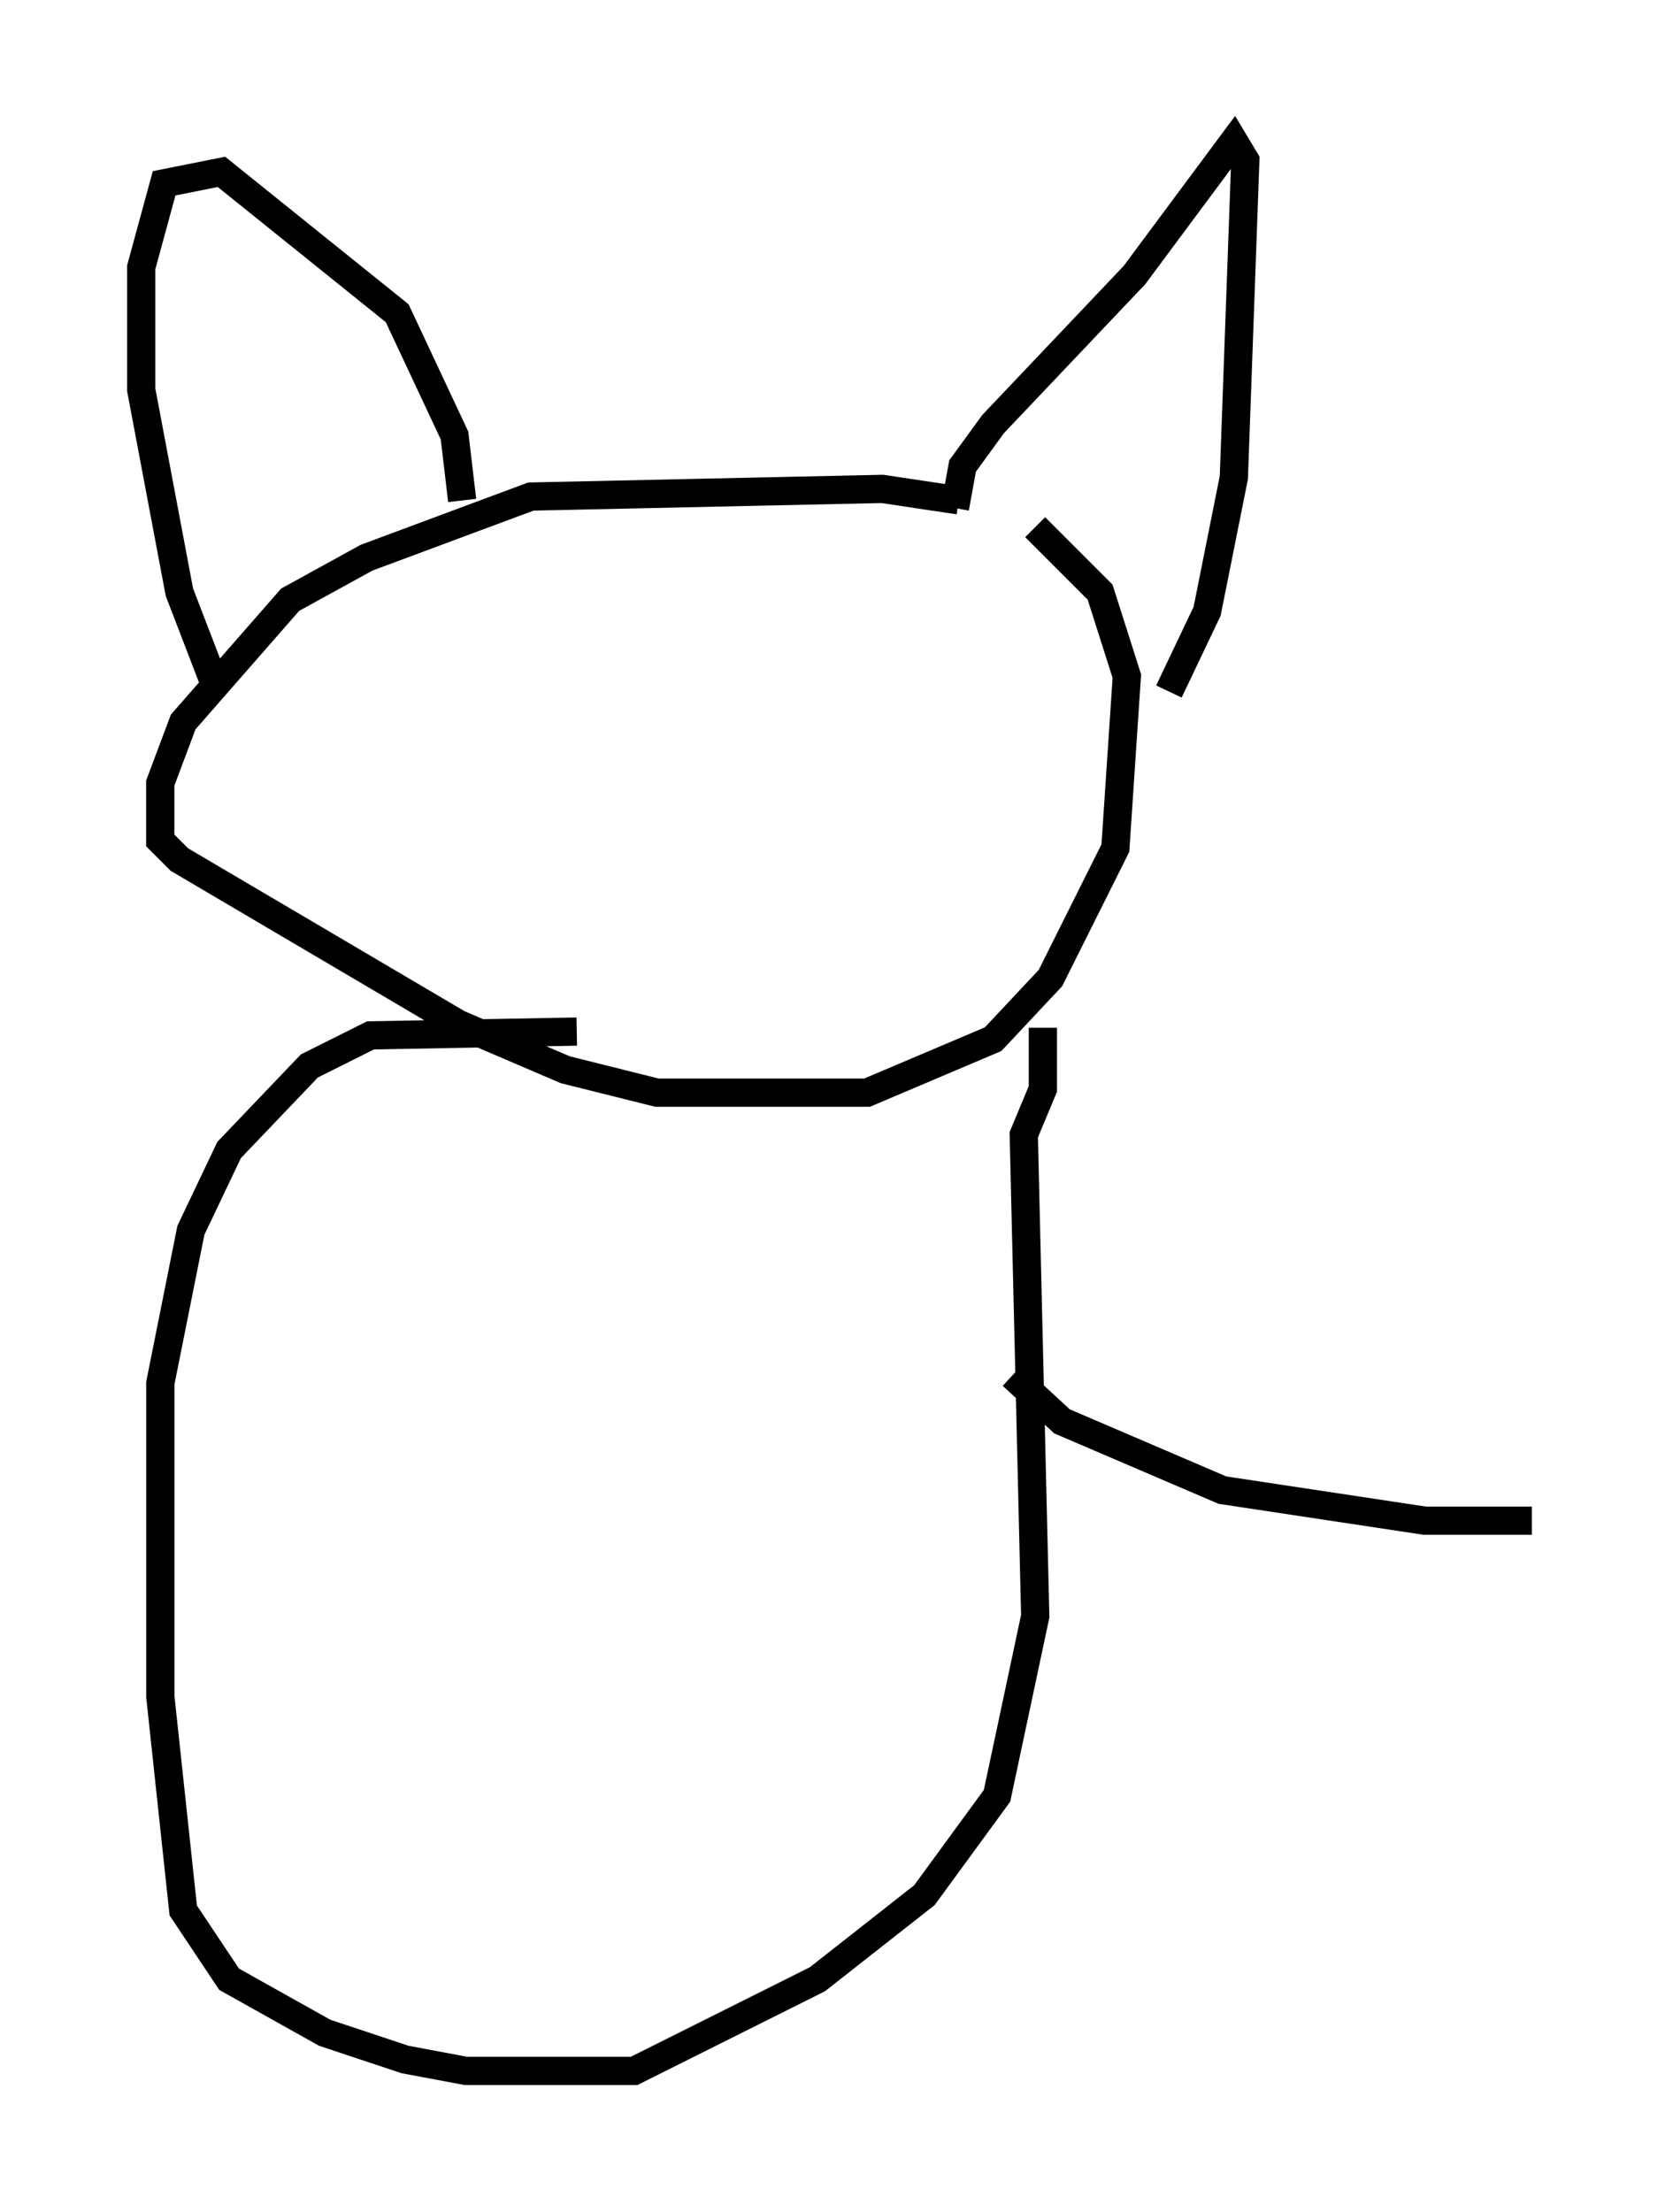 <?xml version="1.0" encoding="utf-8" ?>
<svg baseProfile="full" height="78.335" version="1.1" width="59.255" xmlns="http://www.w3.org/2000/svg" xmlns:ev="http://www.w3.org/2001/xml-events" xmlns:xlink="http://www.w3.org/1999/xlink"><defs /><rect fill="white" height="78.335" width="59.255" x="0" y="0" /><path d="M35.987, 18.532 m-2.03, -0.812 l-2.706, -0.406 -12.449, 0.271 l-5.819, 2.165 -2.706, 1.488 l-3.789, 4.33 -0.812, 2.165 l0.0, 2.03 0.677, 0.677 l9.878, 5.819 3.789, 1.624 l3.248, 0.812 7.442, 0.0 l4.465, -1.894 2.03, -2.165 l2.3, -4.601 0.406, -6.089 l-0.947, -2.977 -2.3, -2.3 m-2.842, -0.677 l0.271, -1.488 1.083, -1.488 l5.007, -5.277 3.518, -4.736 l0.406, 0.677 -0.406, 11.231 l-0.947, 4.736 -1.353, 2.842 m-33.694, 0.0 l-1.353, -3.518 -1.353, -7.172 l0.0, -4.33 0.812, -2.977 l2.03, -0.406 6.225, 5.007 l2.03, 4.33 0.271, 2.3 m4.059, 18.809 l-7.307, 0.135 -2.165, 1.083 l-2.842, 2.977 -1.353, 2.842 l-1.083, 5.413 0.0, 11.096 l0.812, 7.578 1.624, 2.436 l3.383, 1.894 2.842, 0.947 l2.165, 0.406 5.954, 0.0 l6.495, -3.248 3.789, -2.977 l2.571, -3.518 1.353, -6.36 l-0.406, -17.05 0.677, -1.624 l0.0, -2.165 m-1.083, 12.314 l1.759, 1.624 5.683, 2.436 l7.172, 1.083 3.789, 0.0 " fill="none" stroke="black" stroke-width="1" /></svg>